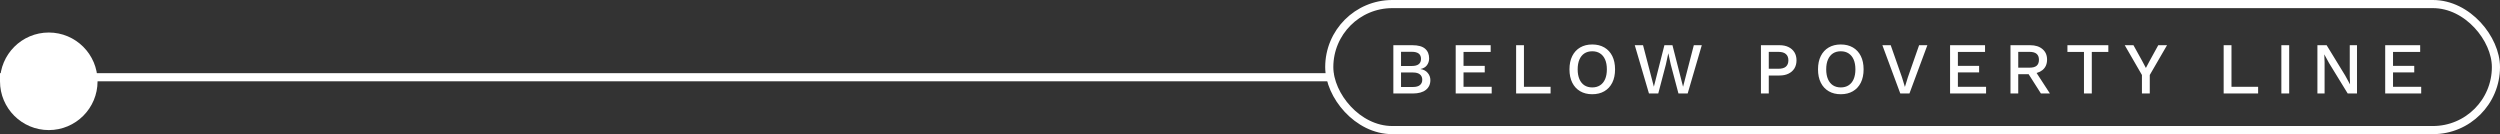 <svg width="615" height="33" viewBox="0 0 615 33" fill="none" xmlns="http://www.w3.org/2000/svg">
<rect x="0" y="0" width="615" height="33" fill="#333333" stroke="none"/>
<rect x="614" y="32" width="287" height="31" rx="15.5" transform="rotate(180 614 32)" stroke="white" stroke-width="2"/>
<path d="M342.764 23V11.12H347.444C348.872 11.12 349.916 11.409 350.576 11.985C351.236 12.56 351.566 13.358 351.566 14.379C351.566 15.002 351.386 15.56 351.026 16.052C350.666 16.532 350.138 16.838 349.442 16.971V16.988C350.21 17.108 350.804 17.427 351.224 17.942C351.656 18.447 351.872 19.035 351.872 19.706C351.872 20.727 351.5 21.53 350.756 22.119C350.012 22.706 348.932 23 347.516 23H342.764ZM344.654 21.398H347.606C348.362 21.398 348.926 21.242 349.298 20.93C349.682 20.619 349.874 20.18 349.874 19.616C349.874 19.052 349.682 18.614 349.298 18.302C348.926 17.991 348.362 17.834 347.606 17.834H344.654V21.398ZM344.654 16.233H347.3C348.812 16.233 349.568 15.65 349.568 14.486C349.568 13.322 348.812 12.741 347.3 12.741H344.654V16.233ZM358.102 23V11.12H366.706V12.777H360.028V16.197H365.248V17.817H360.028V21.345H366.958V23H358.102ZM374.891 21.345H381.443V23H372.965V11.12H374.891V21.345ZM391.688 10.941C392.84 10.941 393.836 11.187 394.676 11.678C395.516 12.171 396.164 12.873 396.62 13.784C397.076 14.697 397.304 15.789 397.304 17.061C397.304 18.332 397.076 19.424 396.62 20.337C396.164 21.248 395.516 21.951 394.676 22.442C393.836 22.934 392.84 23.18 391.688 23.18C390.548 23.18 389.558 22.934 388.718 22.442C387.878 21.951 387.23 21.248 386.774 20.337C386.318 19.424 386.09 18.332 386.09 17.061C386.09 15.789 386.318 14.697 386.774 13.784C387.23 12.873 387.878 12.171 388.718 11.678C389.558 11.187 390.548 10.941 391.688 10.941ZM391.688 12.614C390.944 12.614 390.302 12.789 389.762 13.136C389.234 13.485 388.826 13.989 388.538 14.649C388.25 15.309 388.106 16.113 388.106 17.061C388.106 17.997 388.25 18.8 388.538 19.473C388.826 20.133 389.234 20.637 389.762 20.985C390.302 21.332 390.944 21.506 391.688 21.506C392.444 21.506 393.086 21.332 393.614 20.985C394.154 20.637 394.568 20.133 394.856 19.473C395.144 18.8 395.288 17.997 395.288 17.061C395.288 16.113 395.144 15.309 394.856 14.649C394.568 13.989 394.154 13.485 393.614 13.136C393.086 12.789 392.444 12.614 391.688 12.614ZM405.645 23L402.153 11.12H404.187L406.851 21.326L409.443 11.12H411.423L414.033 21.345L416.679 11.12H418.641L415.167 23H412.899L411.009 15.873L410.415 13.136H410.397L409.803 15.873L407.931 23H405.645ZM437.764 11.12C438.616 11.12 439.348 11.271 439.96 11.57C440.584 11.87 441.07 12.296 441.418 12.848C441.766 13.4 441.94 14.066 441.94 14.847C441.94 15.614 441.766 16.28 441.418 16.845C441.07 17.396 440.584 17.823 439.96 18.122C439.348 18.422 438.616 18.573 437.764 18.573H435.118V23H433.192V11.12H437.764ZM437.458 16.916C438.31 16.916 438.934 16.742 439.33 16.395C439.738 16.035 439.942 15.518 439.942 14.847C439.942 14.162 439.738 13.646 439.33 13.299C438.934 12.938 438.31 12.758 437.458 12.758H435.118V16.916H437.458ZM452.829 10.941C453.981 10.941 454.977 11.187 455.817 11.678C456.657 12.171 457.305 12.873 457.761 13.784C458.217 14.697 458.445 15.789 458.445 17.061C458.445 18.332 458.217 19.424 457.761 20.337C457.305 21.248 456.657 21.951 455.817 22.442C454.977 22.934 453.981 23.18 452.829 23.18C451.689 23.18 450.699 22.934 449.859 22.442C449.019 21.951 448.371 21.248 447.915 20.337C447.459 19.424 447.231 18.332 447.231 17.061C447.231 15.789 447.459 14.697 447.915 13.784C448.371 12.873 449.019 12.171 449.859 11.678C450.699 11.187 451.689 10.941 452.829 10.941ZM452.829 12.614C452.085 12.614 451.443 12.789 450.903 13.136C450.375 13.485 449.967 13.989 449.679 14.649C449.391 15.309 449.247 16.113 449.247 17.061C449.247 17.997 449.391 18.8 449.679 19.473C449.967 20.133 450.375 20.637 450.903 20.985C451.443 21.332 452.085 21.506 452.829 21.506C453.585 21.506 454.227 21.332 454.755 20.985C455.295 20.637 455.709 20.133 455.997 19.473C456.285 18.8 456.429 17.997 456.429 17.061C456.429 16.113 456.285 15.309 455.997 14.649C455.709 13.989 455.295 13.485 454.755 13.136C454.227 12.789 453.585 12.614 452.829 12.614ZM474.133 11.12L469.723 23H467.473L463.063 11.12H465.115L467.887 19.023L468.607 21.381L469.327 19.041L472.099 11.12H474.133ZM479.716 23V11.12H488.32V12.777H481.642V16.197H486.862V17.817H481.642V21.345H488.572V23H479.716ZM499.421 11.12C500.693 11.12 501.701 11.438 502.445 12.075C503.201 12.71 503.579 13.569 503.579 14.649C503.579 15.764 503.201 16.628 502.445 17.241C501.701 17.84 500.693 18.14 499.421 18.14L499.241 18.248H496.487V23H494.579V11.12H499.421ZM499.277 16.646C500.057 16.646 500.633 16.491 501.005 16.178C501.389 15.854 501.581 15.363 501.581 14.703C501.581 14.055 501.389 13.569 501.005 13.245C500.633 12.921 500.057 12.758 499.277 12.758H496.487V16.646H499.277ZM500.411 17.043L504.281 23H502.067L498.755 17.799L500.411 17.043ZM518.65 11.12V12.777H514.582V23H512.656V12.777H508.588V11.12H518.65ZM533.091 11.12L528.843 18.447V23H526.917V18.447L522.687 11.12H524.829L526.953 14.954L527.889 16.718L528.825 14.954L530.931 11.12H533.091ZM548.945 21.345H555.497V23H547.019V11.12H548.945V21.345ZM563.14 11.12V23H561.214V11.12H563.14ZM579.822 11.12V23H577.536L572.946 15.512L571.794 13.406H571.776L571.848 15.332V23H570.084V11.12H572.352L576.924 18.59L578.094 20.733H578.112L578.04 18.788V11.12H579.822ZM586.758 23V11.12H595.362V12.777H588.684V16.197H593.904V17.817H588.684V21.345H595.614V23H586.758Z" fill="white"/>
<line x1="328" y1="19" x2="8.74228e-08" y2="19" stroke="white" stroke-width="2"/>
<circle cx="12" cy="20" r="12" transform="rotate(180 12 20)" fill="white"/>
</svg>
